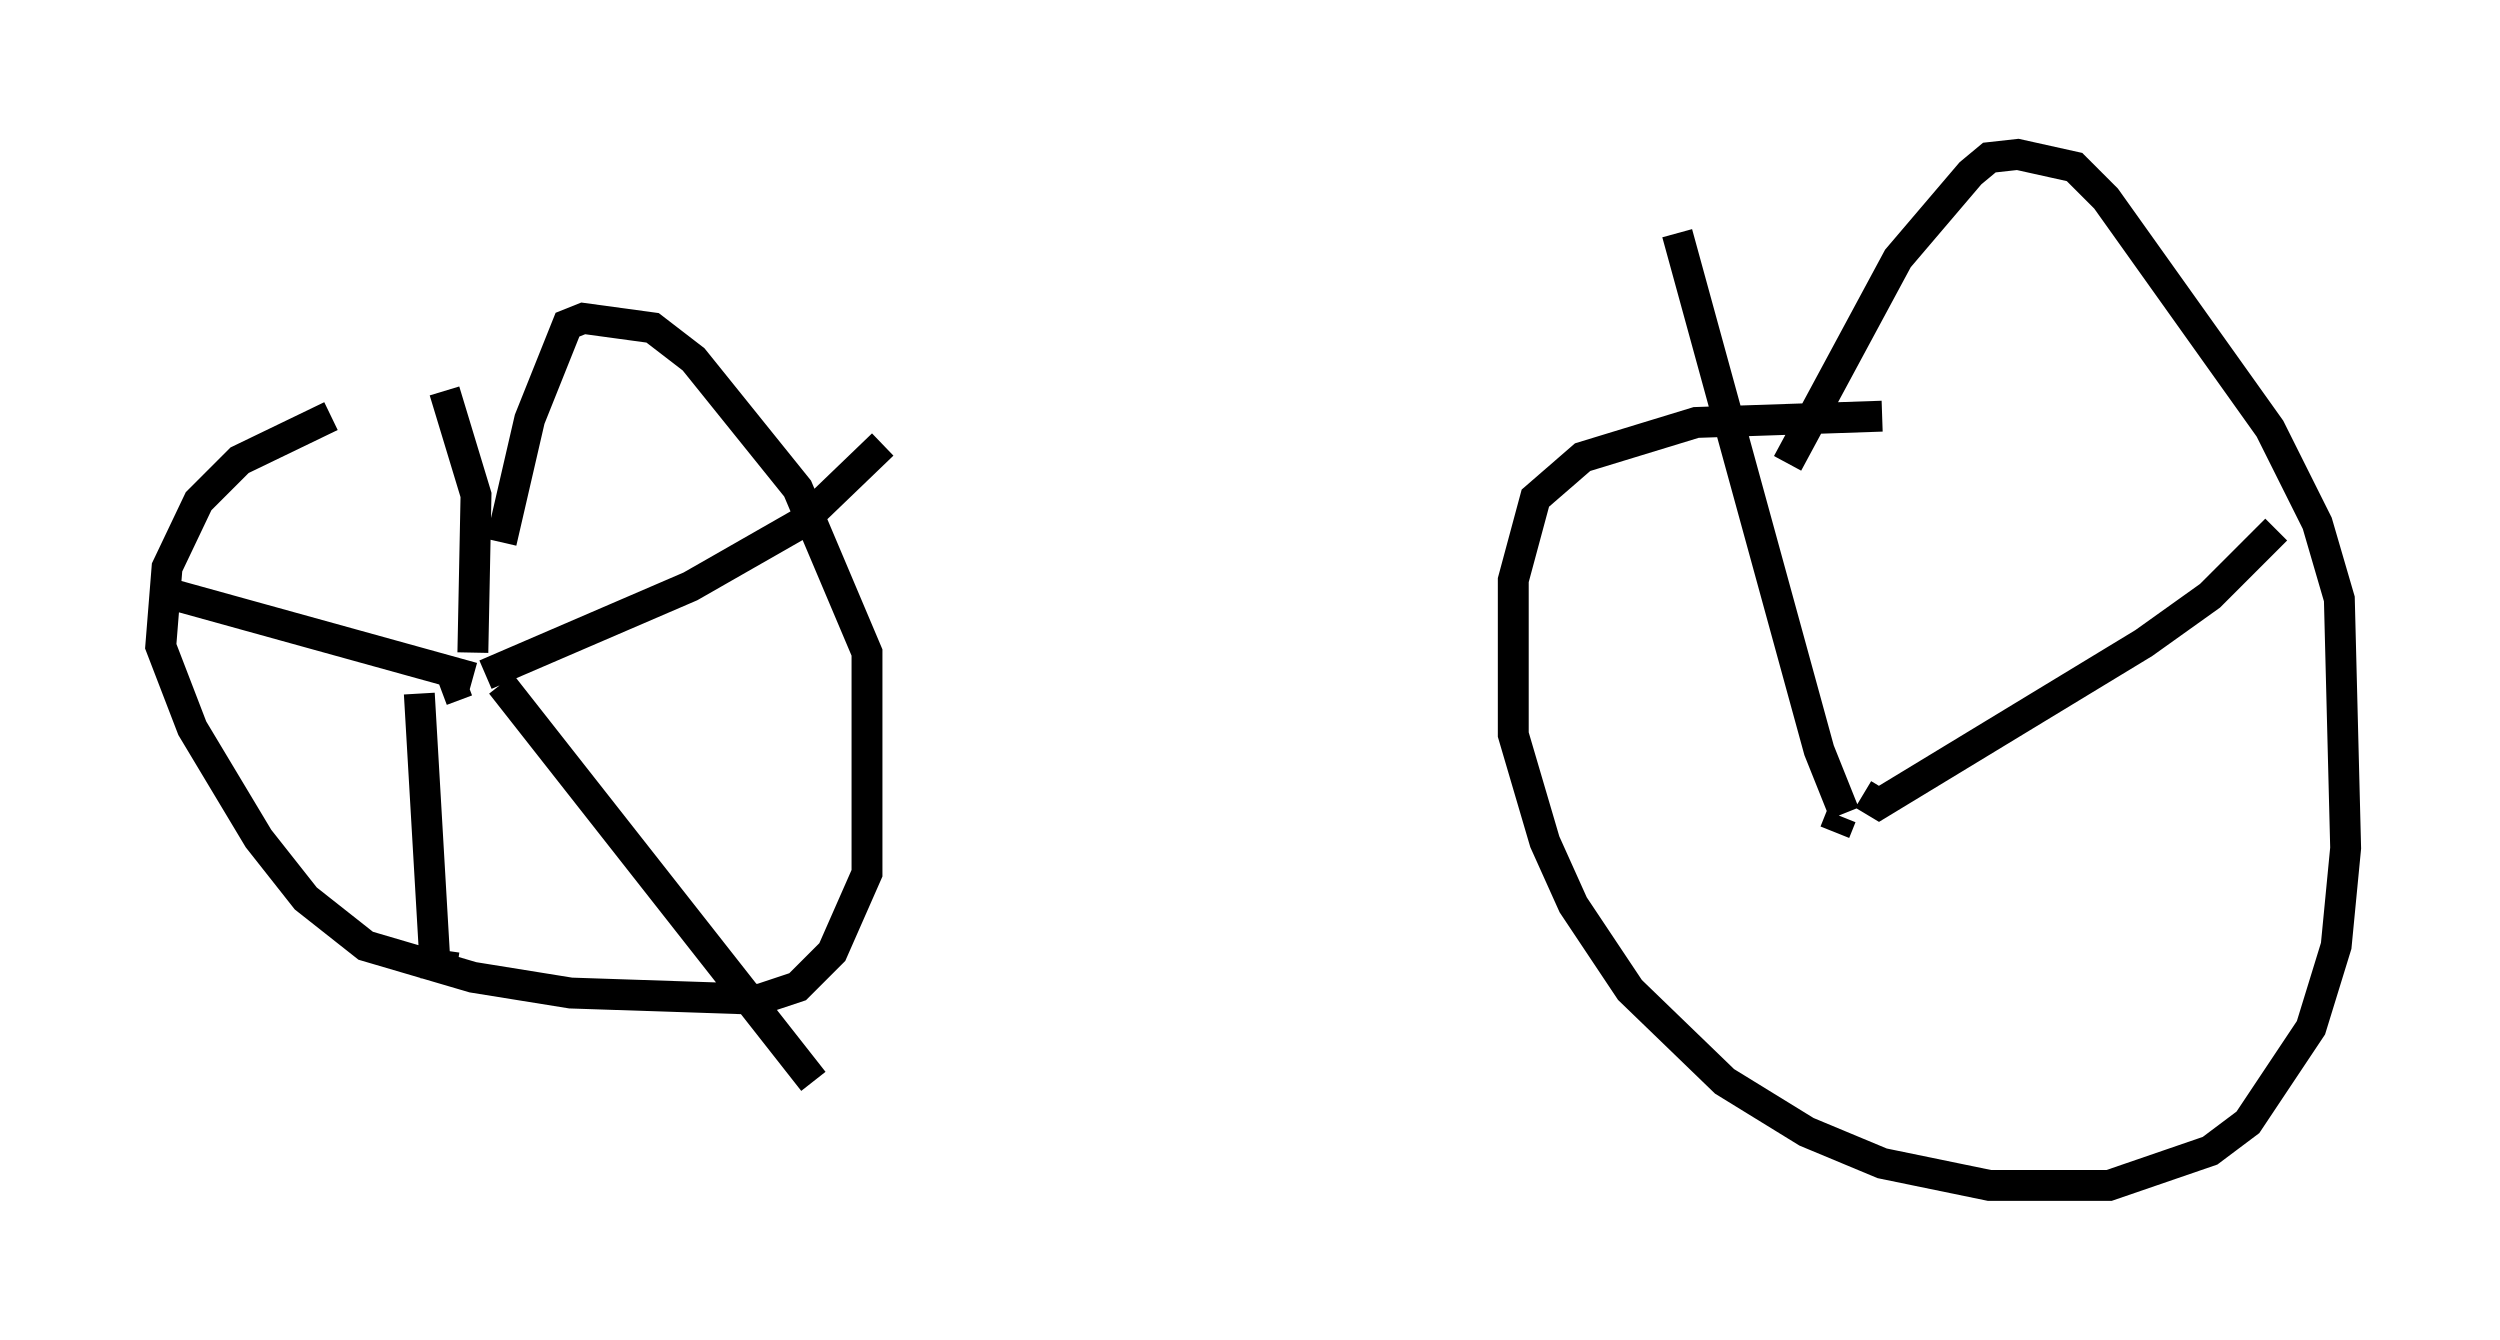 <?xml version="1.0" encoding="utf-8" ?>
<svg baseProfile="full" height="43.382" version="1.1" width="80.949" xmlns="http://www.w3.org/2000/svg" xmlns:ev="http://www.w3.org/2001/xml-events" xmlns:xlink="http://www.w3.org/1999/xlink"><defs /><rect fill="white" height="43.382" width="80.949" x="0" y="0" /><path d="M14.902, 13.371 m-4.185, 0.102 l-2.96, 1.429 -1.327, 1.327 l-1.021, 2.144 -0.204, 2.552 l1.021, 2.654 2.144, 3.573 l1.531, 1.94 1.94, 1.531 l3.471, 1.021 3.165, 0.51 l6.125, 0.204 1.225, -0.408 l1.123, -1.123 1.123, -2.552 l0.0, -7.146 -2.246, -5.308 l-3.369, -4.185 -1.327, -1.021 l-2.246, -0.306 -0.51, 0.204 l-1.225, 3.063 -0.919, 3.981 m-1.429, 2.654 l0.0, 0.0 m-0.51, 2.144 l0.817, -0.306 m0.204, -0.102 l-10.311, -2.858 m8.575, 3.369 l0.51, 8.779 0.715, 0.102 m1.429, -9.188 l10.106, 12.863 m-10.617, -13.169 l6.635, -2.858 3.573, -2.042 l2.654, -2.552 m-13.271, 6.738 l0.102, -5.104 -1.021, -3.369 m46.551, 0.817 l-6.023, 0.204 -3.675, 1.123 l-1.531, 1.327 -0.715, 2.654 l0.0, 5.002 1.021, 3.471 l0.919, 2.042 1.838, 2.756 l3.063, 2.96 2.654, 1.633 l2.45, 1.021 3.471, 0.715 l3.879, 0.0 3.267, -1.123 l1.225, -0.919 2.042, -3.063 l0.817, -2.654 0.306, -3.165 l-0.204, -8.065 -0.715, -2.45 l-1.531, -3.063 -5.308, -7.452 l-1.021, -1.021 -1.838, -0.408 l-0.919, 0.102 -0.613, 0.51 l-2.348, 2.756 -3.573, 6.635 m1.531, 11.944 l0.204, -0.51 m0.102, -0.102 l-0.817, -2.042 -4.594, -16.742 m6.023, 18.171 l0.51, 0.306 8.575, -5.206 l2.144, -1.531 2.144, -2.144 " fill="none" stroke="black" stroke-width="1" /></svg>